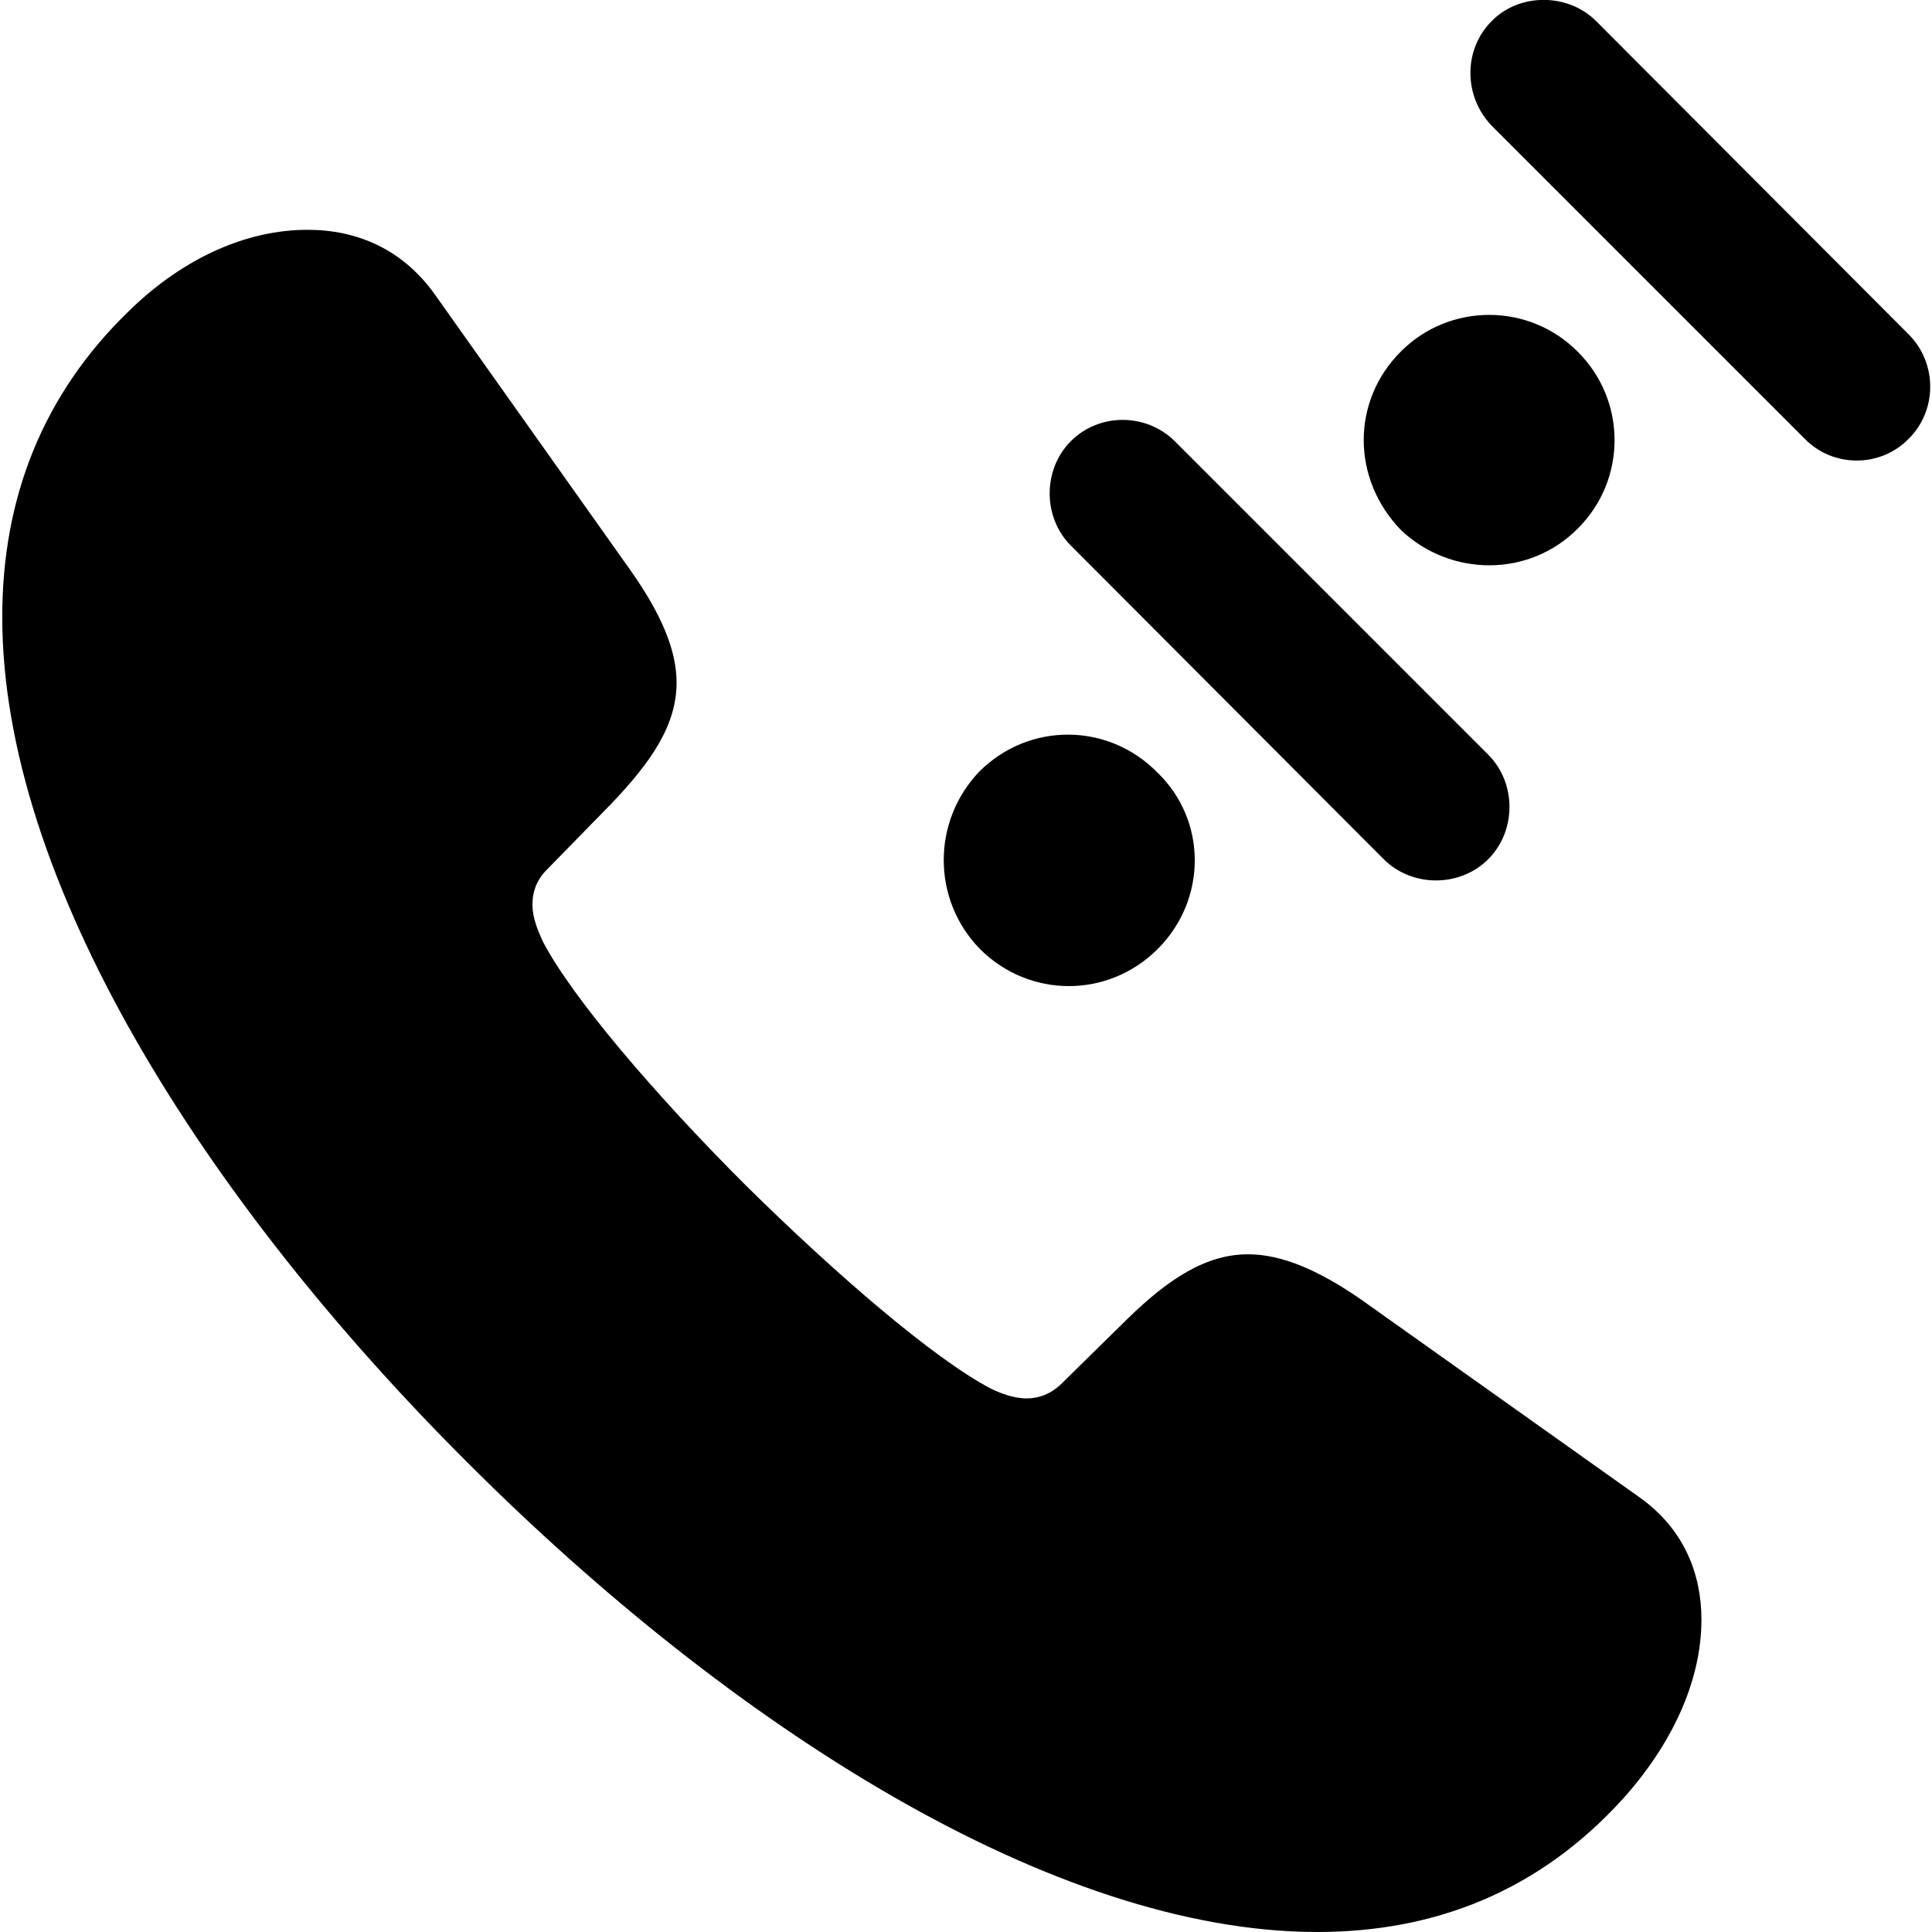 <?xml version="1.0" ?><!-- Generator: Adobe Illustrator 25.0.0, SVG Export Plug-In . SVG Version: 6.00 Build 0)  --><svg xmlns="http://www.w3.org/2000/svg" xmlns:xlink="http://www.w3.org/1999/xlink" version="1.1" id="Layer_1" x="0px" y="0px" viewBox="0 0 512 512" style="enable-background:new 0 0 512 512;" xml:space="preserve">
<path d="M395.3,5.6c-7.5,7.5-7.5,19.9,0,27.7l82.9,82.9c7.5,7.8,20.2,7.8,27.7,0c7.5-7.5,7.5-19.9,0-27.5L423,5.6  C415.5-1.9,402.6-1.9,395.3,5.6z M123.9,387.6C194.1,457.8,279.4,512,349.1,512c31.3,0,58.8-10.9,80.9-35.2  c12.9-14.3,20.9-31.1,20.9-47.6c0-12.1-4.6-23.8-16-32.1l-74.6-53c-11.4-7.8-20.9-11.7-29.6-11.7c-10.9,0-20.9,6.3-32.1,17.3  l-17.3,17c-2.7,2.7-6.1,3.9-9.2,3.9c-3.6,0-7.3-1.5-9.7-2.7c-15.1-8-40.8-30.1-64.9-53.9c-23.8-23.8-45.9-49.6-53.7-64.6  c-1.2-2.7-2.7-6.1-2.7-9.7c0-3.2,1-6.3,3.6-9l17.3-17.7c10.7-11.2,17.3-20.9,17.3-32.1c0-8.7-4.1-18.2-12.1-29.6l-52.2-73.6  c-8.5-11.7-20.4-16.8-33.5-16.8c-16,0-32.6,7.3-46.9,21.1c-23.6,22.6-34,50.5-34,81.4C0.5,233.1,53.7,317.6,123.9,387.6z   M371.3,140.5c13.1,12.4,34,12.6,46.9-0.5c12.9-12.9,12.9-33.8,0-46.7c-12.9-13.1-34-13.1-46.9-0.2  C358.1,106.2,358.1,126.9,371.3,140.5z M283.8,116.9c-7.5,7.5-7.5,20.2,0,27.7l82.9,83.1c7.5,7.5,20.2,7.5,27.7,0  c7.5-7.5,7.5-20.2,0-27.7l-83.1-83.1C303.7,109.4,291.3,109.4,283.8,116.9z M259.7,251.5c13.1,13.1,34,13.1,47.1,0  c13.1-13.1,13.1-34,0-46.7c-13.1-13.4-34-13.4-47.1-0.5C246.9,217.5,246.9,238.4,259.7,251.5z"/>
</svg>